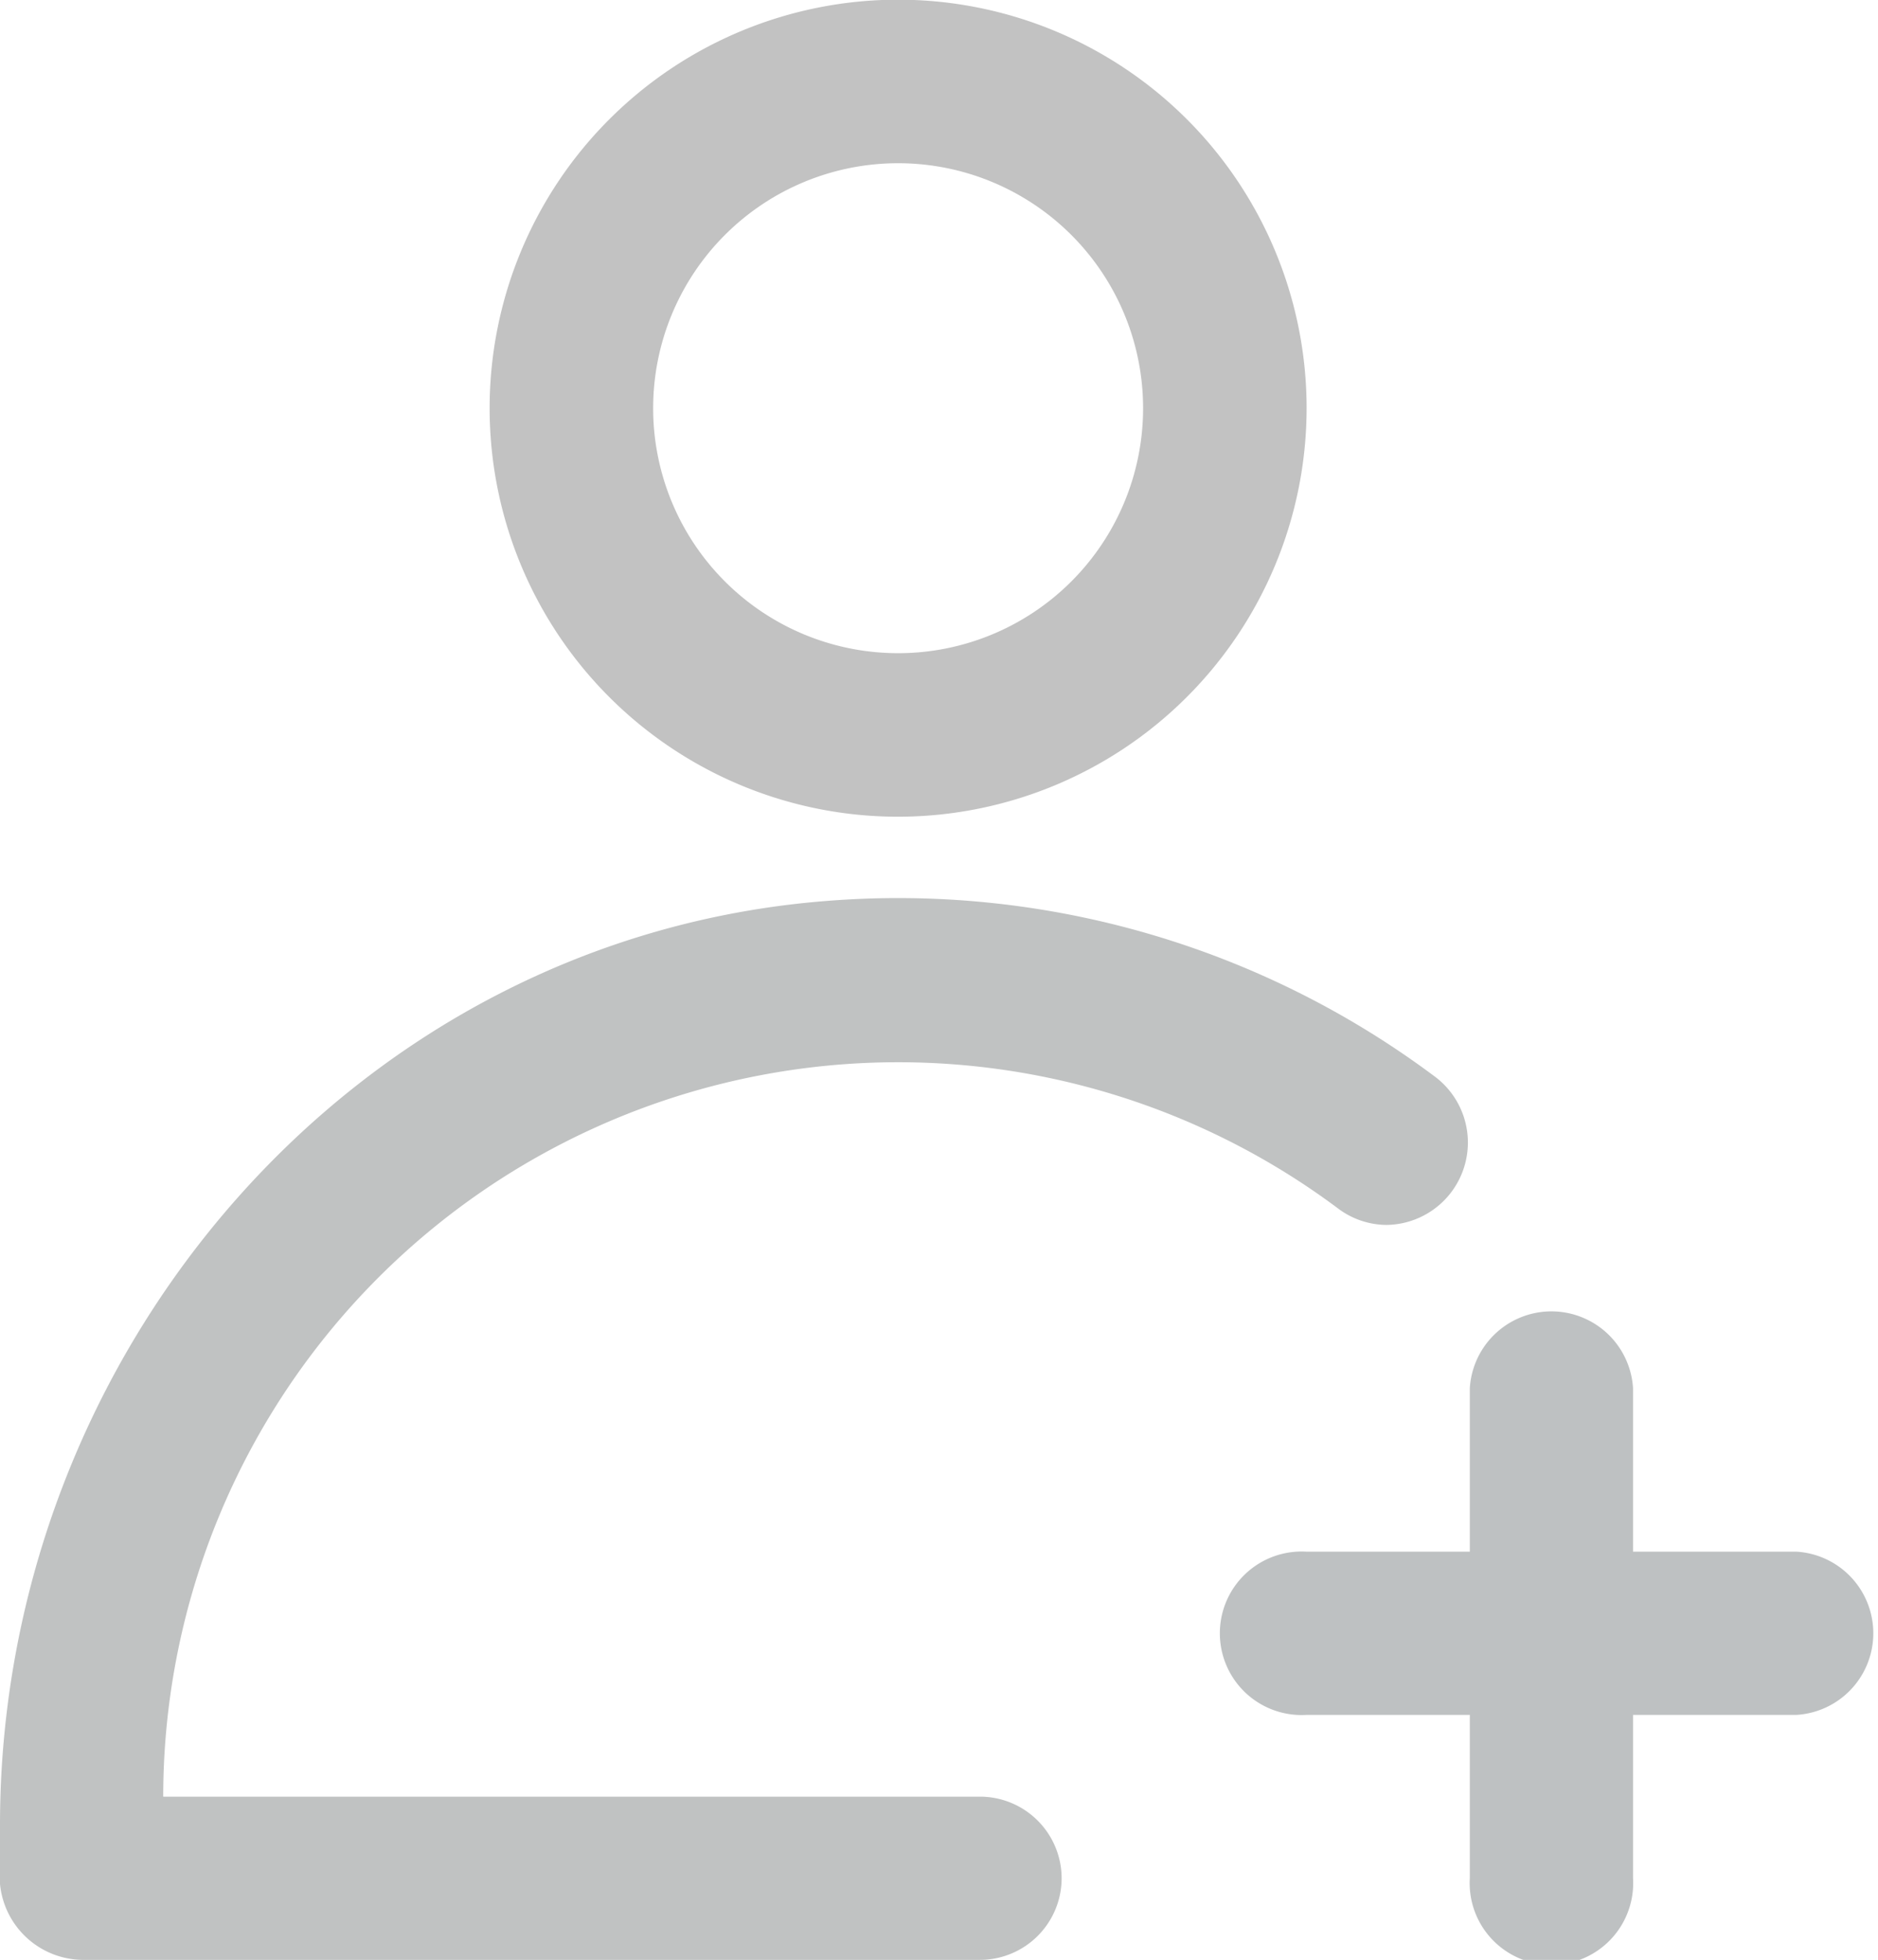 <svg xmlns="http://www.w3.org/2000/svg" viewBox="0 0 61.33 64"><defs><style>.cls-1{fill:#35353d;}</style></defs><title>Asset 59</title><g id="Layer_2" data-name="Layer 2"><g id="Layer_1-2" data-name="Layer 1"><path class="cls-1" d="M42.67,56H48v5.33a2.67,2.67,0,1,0,5.33,0V56h5.34a2.67,2.67,0,0,0,0-5.33H53.33V45.33a2.67,2.67,0,0,0-5.33,0v5.34H42.67a2.67,2.67,0,1,0,0,5.33Z" id="id_101" style="fill: rgb(190, 193, 194);"></path><path class="cls-1" d="M29.33,26.67A13.34,13.34,0,1,1,42.67,13.33,13.35,13.35,0,0,1,29.33,26.67Zm0-21.34a8,8,0,1,0,8,8A8,8,0,0,0,29.33,5.33Z" id="id_102" style="fill: rgb(194, 194, 194);"></path><path class="cls-1" d="M32,58.67H5.33A24,24,0,0,1,43.68,39.45a2.66,2.66,0,0,0,1.59.55h0a2.69,2.69,0,0,0,1.58-4.85A29.26,29.26,0,0,0,27,29.42C11.58,30.62,0,44.13,0,59.6V61a2.74,2.74,0,0,0,2.67,3H32a2.67,2.67,0,0,0,2.67-2.67h0A2.67,2.67,0,0,0,32,58.67Z" id="id_103" style="fill: rgb(192, 194, 194);"></path></g></g></svg>